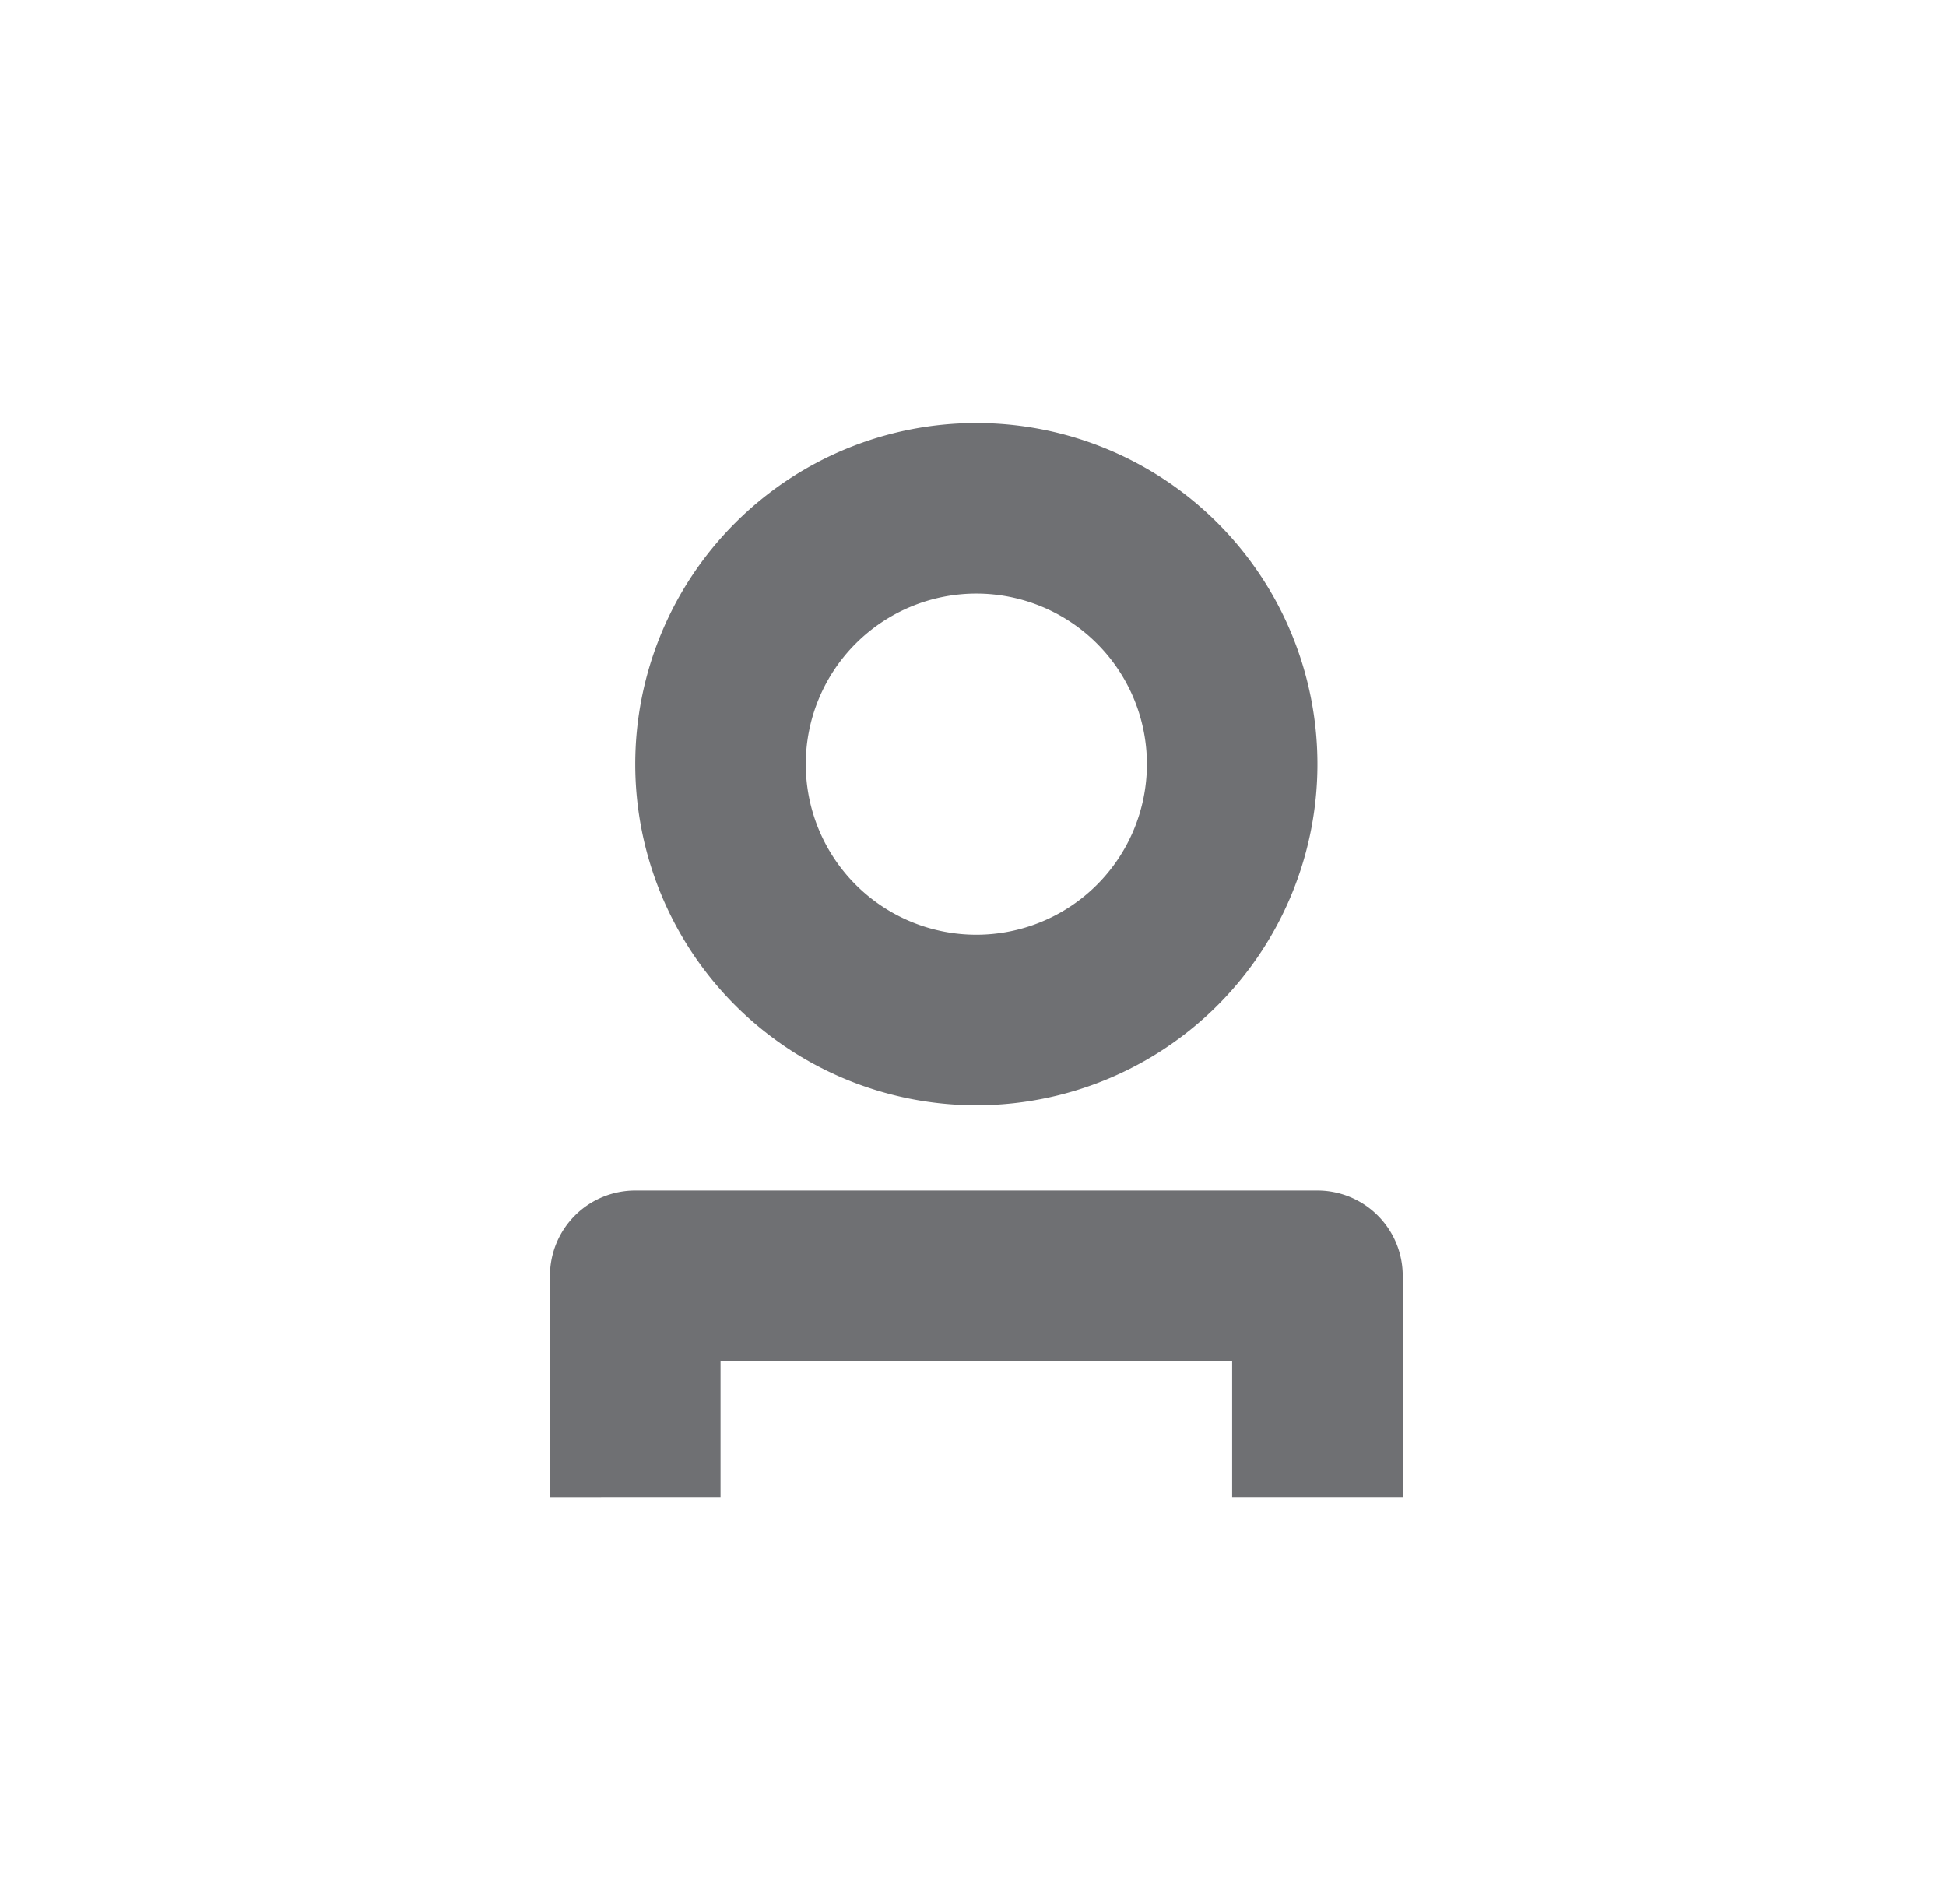 <svg xmlns="http://www.w3.org/2000/svg" xmlns:xlink="http://www.w3.org/1999/xlink" width="46" height="45" viewBox="0 0 46 45">
  <defs>
    <clipPath id="clip-path">
      <rect id="Rectángulo_1829" data-name="Rectángulo 1829" width="20.158" height="25.389" fill="#6f7073"/>
    </clipPath>
  </defs>
  <g id="user" transform="translate(-40 -148)">
    <g id="Grupo_41267" data-name="Grupo 41267" transform="translate(53 158)">
      <g id="Grupo_4976" data-name="Grupo 4976" clip-path="url(#clip-path)">
        <path id="Trazado_255" data-name="Trazado 255" d="M27.188,16.126a8.063,8.063,0,1,0-8.063-8.063,8.066,8.066,0,0,0,8.063,8.063m0-12.095a4.032,4.032,0,1,1-4.032,4.032,4.033,4.033,0,0,1,4.032-4.032" transform="translate(-17.109)" fill="#6f7073"/>
        <path id="Trazado_256" data-name="Trazado 256" d="M4.032,179.371v-3.215H16.126v3.215h4.032v-5.231a2.017,2.017,0,0,0-2.016-2.016H2.016A2.017,2.017,0,0,0,0,174.141v5.231Z" transform="translate(0 -153.983)" fill="#6f7073"/>
      </g>
    </g>
    <rect id="Rectángulo_26133" data-name="Rectángulo 26133" width="46" height="45" transform="translate(40 148)" fill="none"/>
  </g>
</svg>
